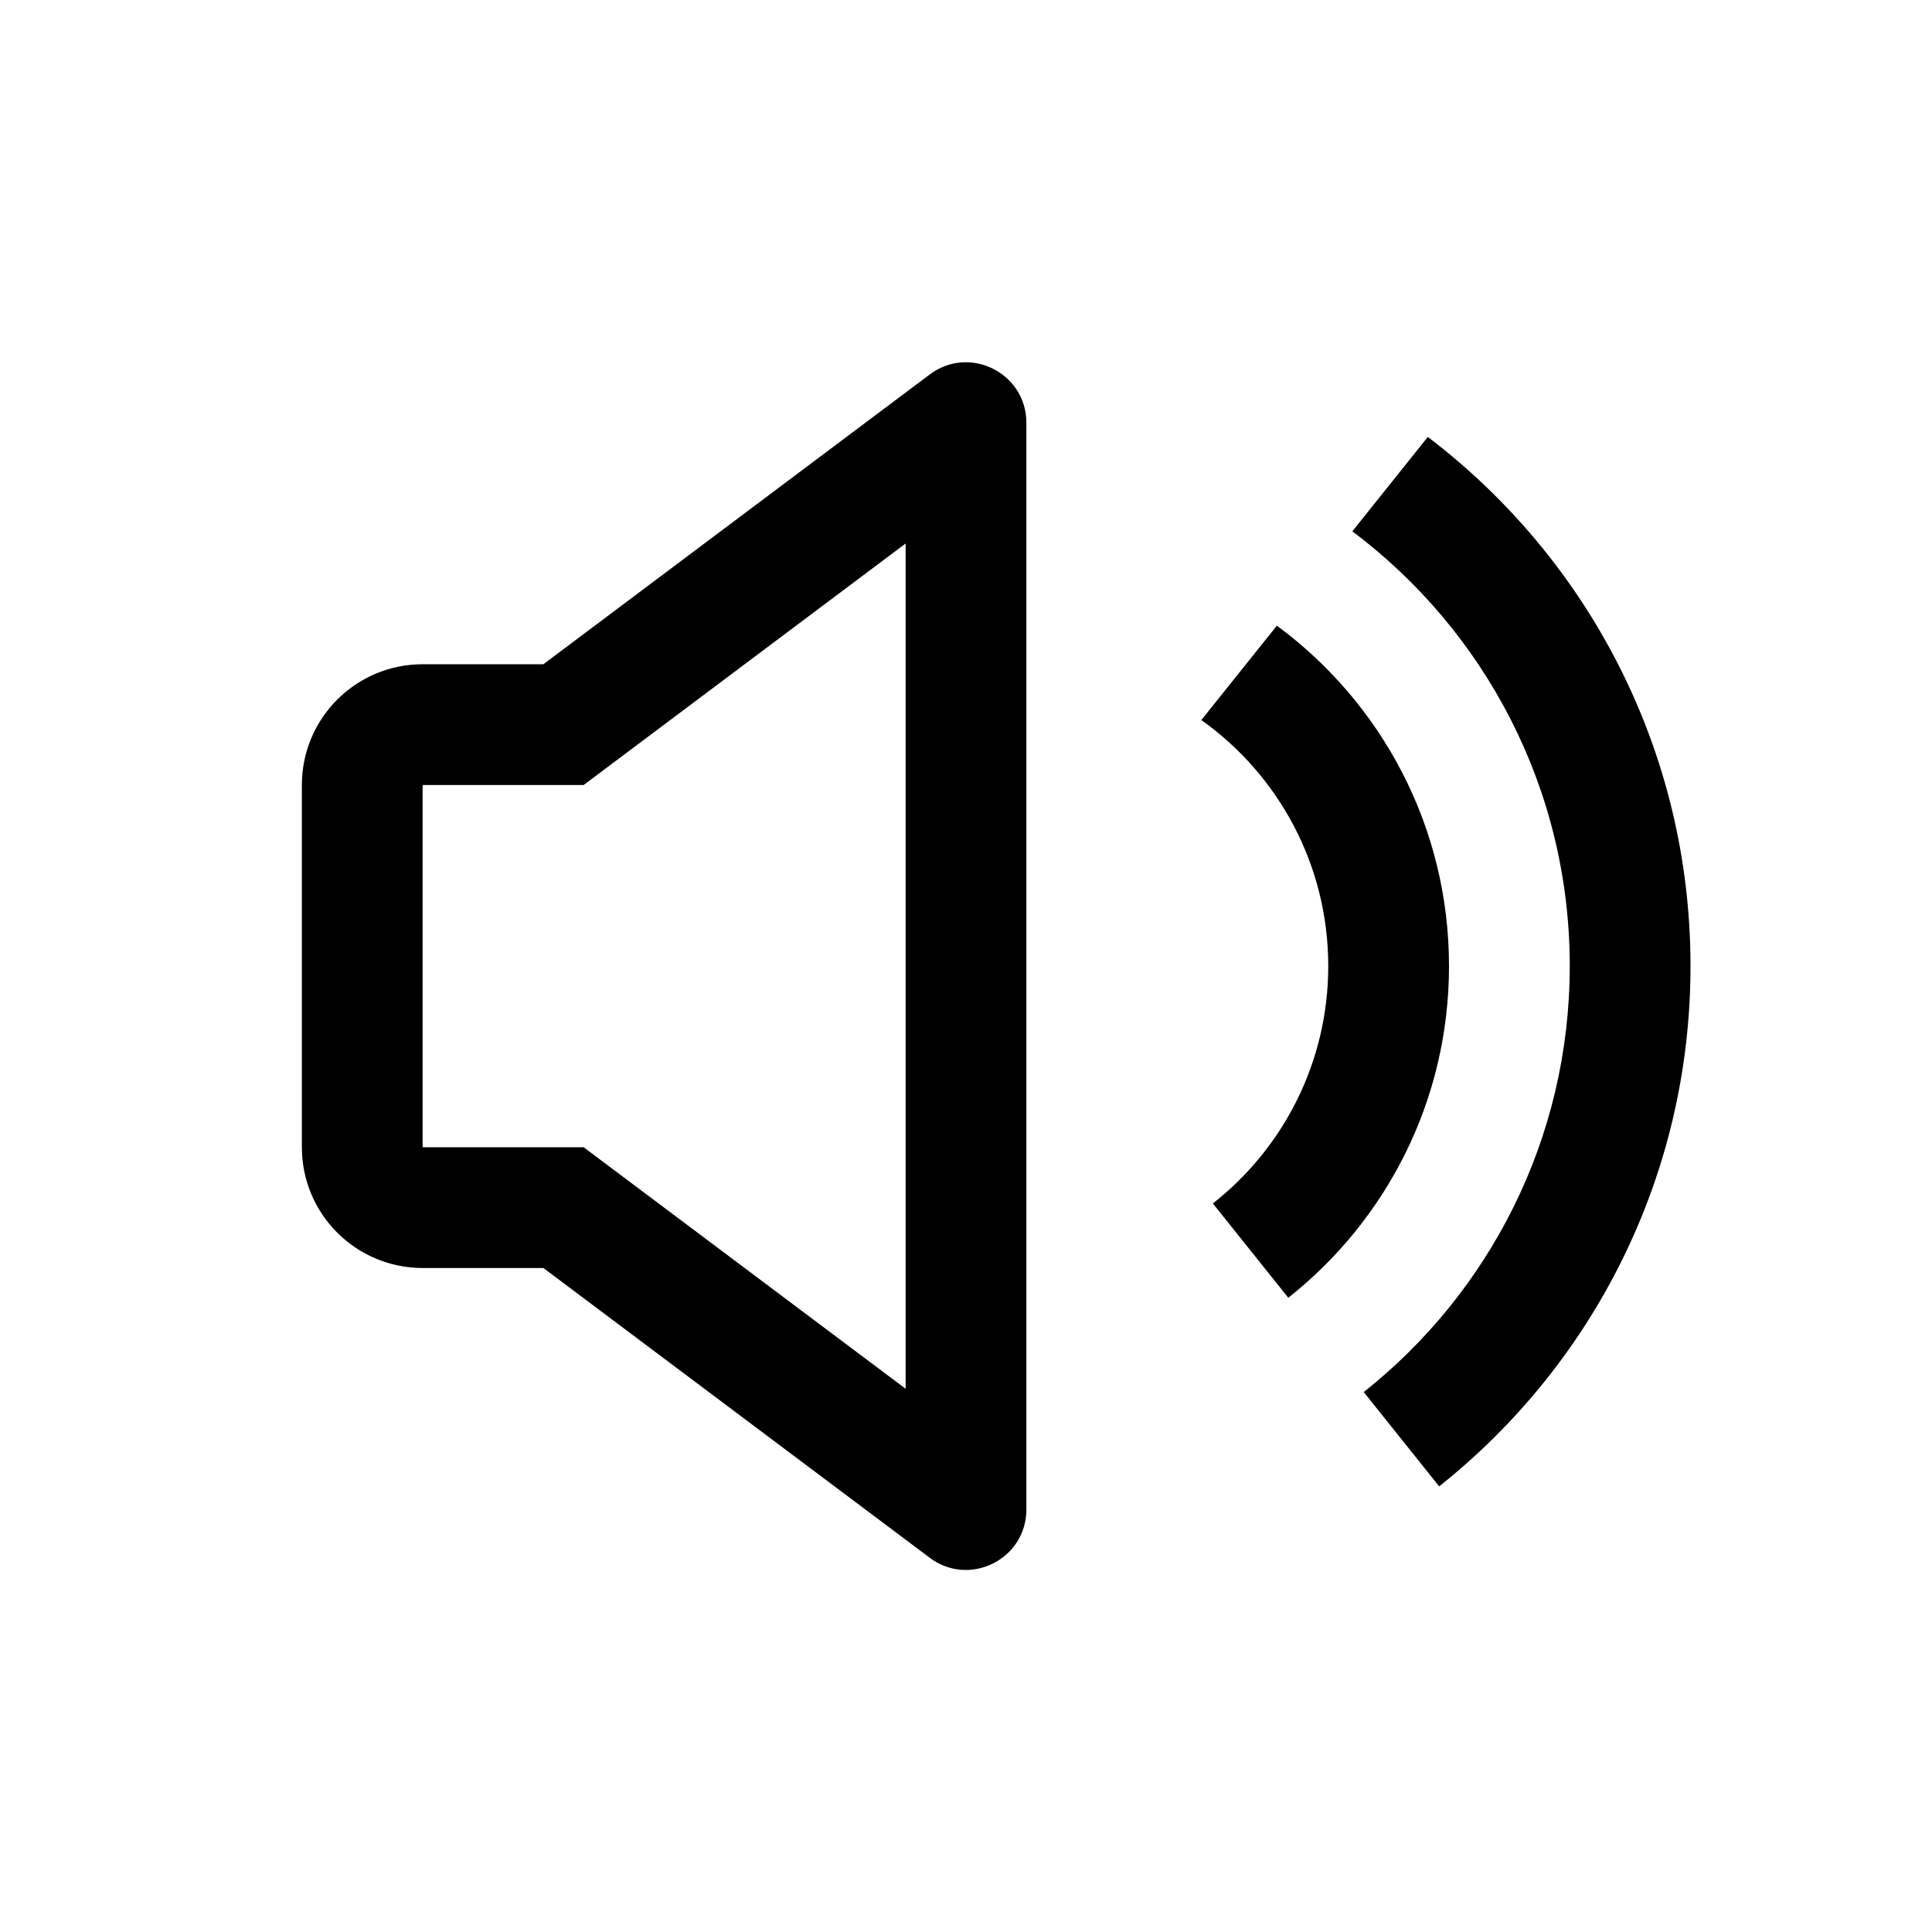 <svg width="32" height="32" viewBox="0 0 32 32" fill="none" xmlns="http://www.w3.org/2000/svg">
    <path fill-rule="evenodd" clip-rule="evenodd" d="M7 13.002L9.667 13.002L15 9.002V23.002L9.667 19.002H7L7 13.002ZM5 13.002C5 11.897 5.895 11.002 7 11.002L9 11.002L15.4 6.202C16.059 5.707 17 6.178 17 7.002V25.002C17 25.826 16.059 26.296 15.4 25.802L9 21.002H7C5.895 21.002 5 20.107 5 19.002V13.002ZM28 16.001C28 19.492 26.374 22.604 23.837 24.619L22.588 23.057C24.667 21.408 26 18.86 26 16.001C26 13.056 24.586 10.442 22.399 8.8L23.649 7.237C26.293 9.246 28 12.424 28 16.001ZM24 16.001C24 18.229 22.96 20.213 21.338 21.495L20.089 19.933C21.253 19.018 22 17.597 22 16.001C22 14.32 21.171 12.832 19.898 11.926L21.149 10.363C22.878 11.637 24 13.688 24 16.001Z" fill="black"/>
</svg>
